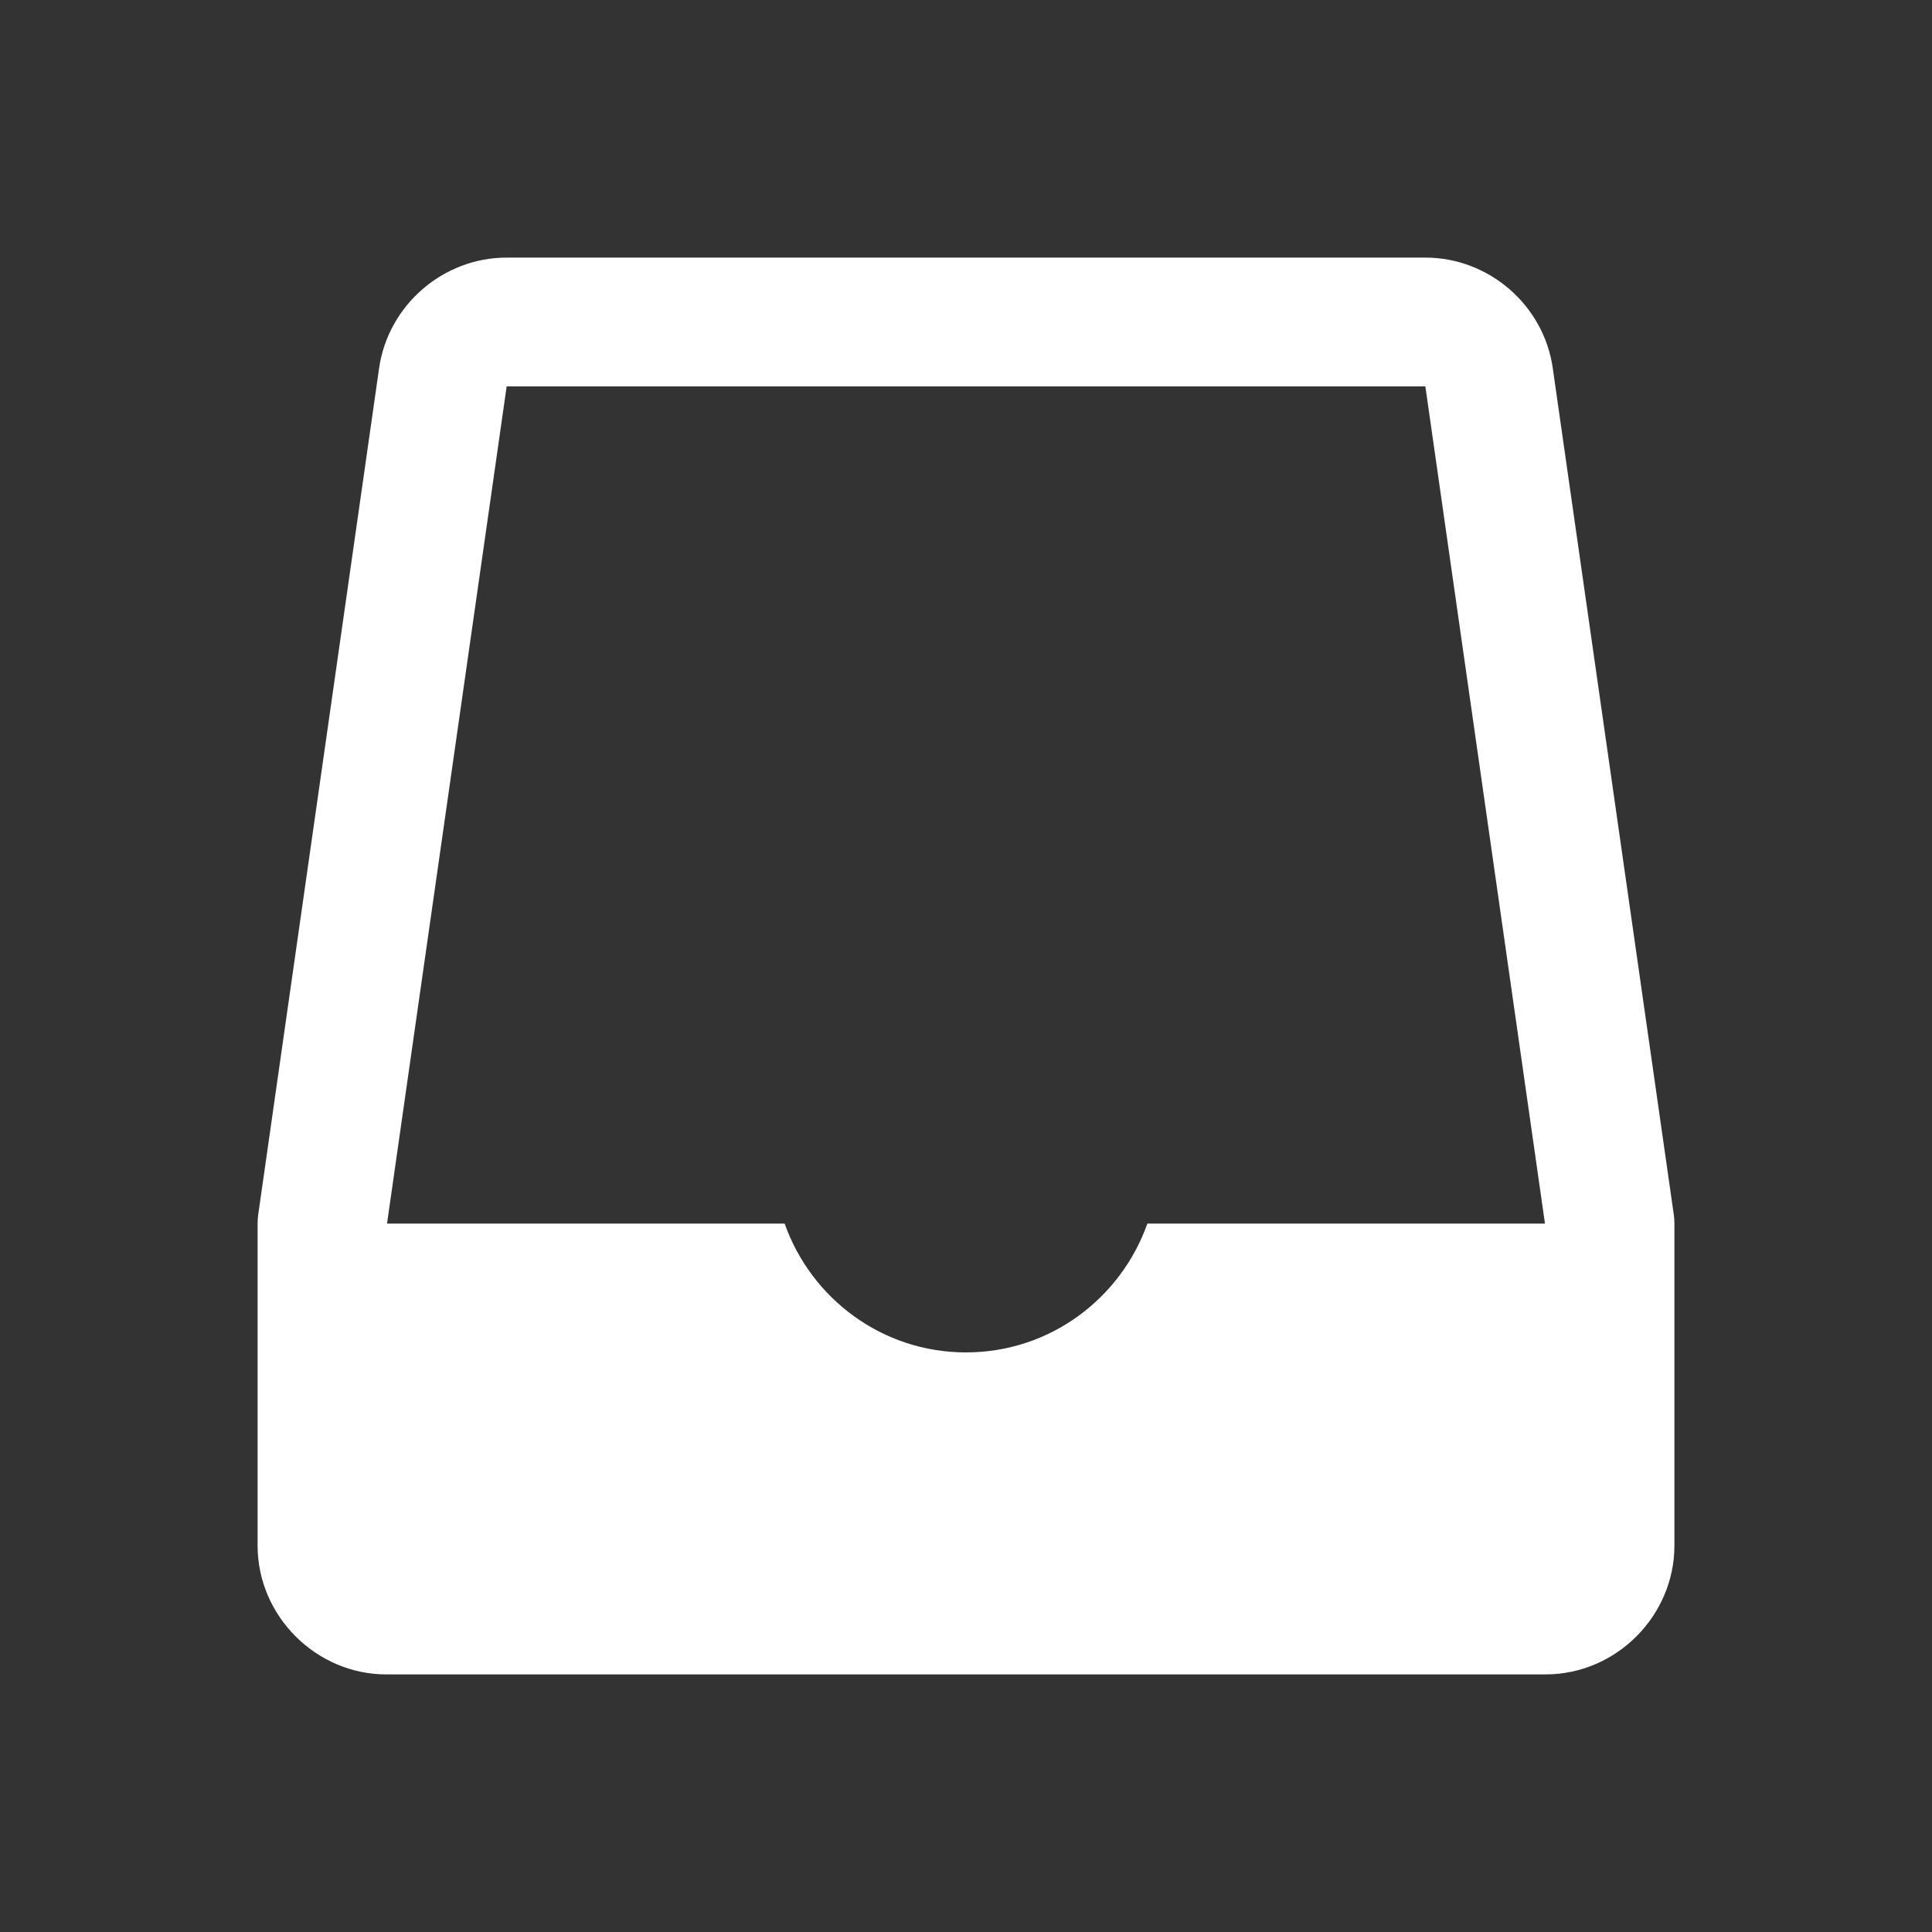 <svg xmlns="http://www.w3.org/2000/svg" x="0px" y="0px"
width="30" height="30"
viewBox="0 0 172 172"
style=" fill:#000000;"><rect x="0" y="0" width="172" height="172" fill="#333333" stroke="none"/><g fill="none" fill-rule="nonzero" stroke="none" stroke-width="1" stroke-linecap="butt" stroke-linejoin="miter" stroke-miterlimit="10" stroke-dasharray="" stroke-dashoffset="0" font-family="none" font-weight="none" font-size="none" text-anchor="none" style="mix-blend-mode: normal"><path d="M0,172v-172h172v172z" fill="none"></path><g fill="#ffffff"><path d="M45.105,22.933c-5.664,0 -10.548,4.24 -11.355,9.843l-10.761,75.351c-0.038,0.267 -0.056,0.537 -0.056,0.806v28.667c0,6.267 5.2,11.467 11.467,11.467h103.2c6.267,0 11.467,-5.2 11.467,-11.467v-28.667c0,-0.27 -0.018,-0.539 -0.056,-0.806l-10.772,-75.34v-0.011c-0.801,-5.606 -5.683,-9.843 -11.343,-9.843zM45.105,34.4h81.79l10.649,74.533h-35.397c-2.368,6.668 -8.671,11.467 -16.147,11.467c-7.476,0 -13.78,-4.799 -16.147,-11.467h-35.397l10.649,-74.522z"></path></g></g></svg>